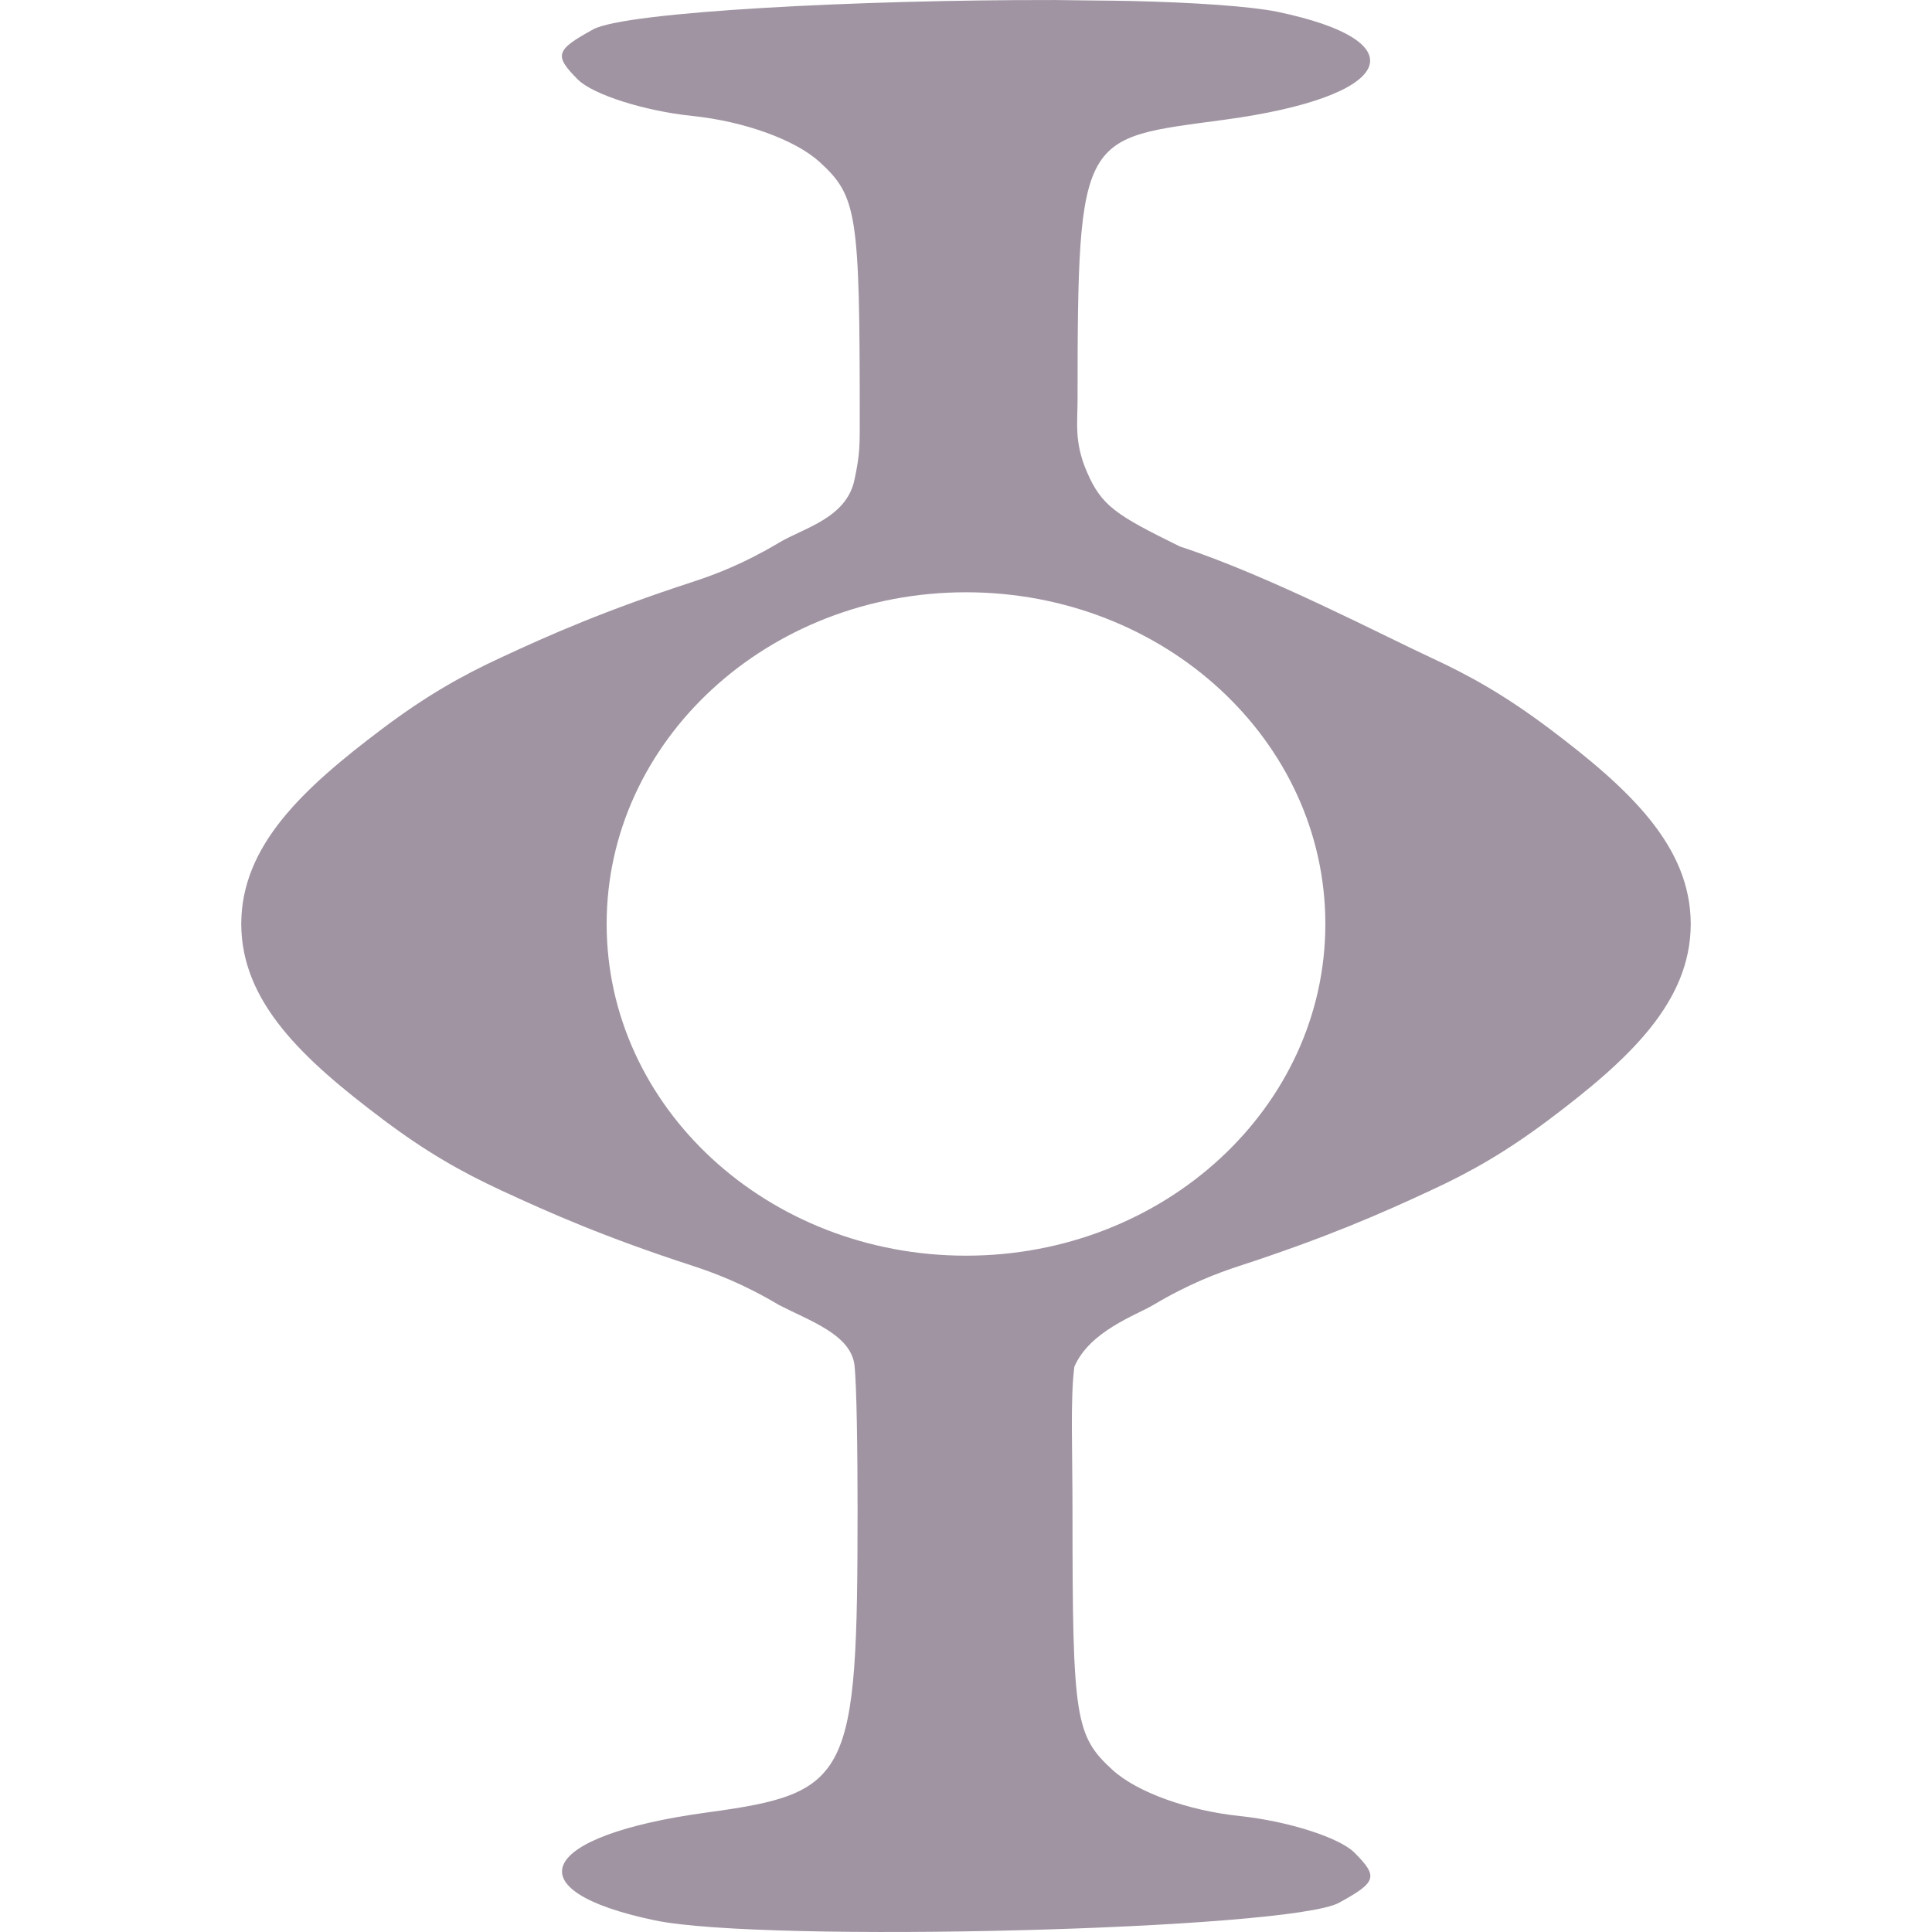 <svg xmlns="http://www.w3.org/2000/svg" width="16" height="16" version="1.1">
 <defs>
   <style id="current-color-scheme" type="text/css">
   .ColorScheme-Text { color: #a094a2; } .ColorScheme-Highlight { color:#5294e2; }
  </style>
  <linearGradient id="arrongin" x1="0%" x2="0%" y1="0%" y2="100%">
   <stop offset="0%" style="stop-color:#dd9b44; stop-opacity:1"/>
   <stop offset="100%" style="stop-color:#ad6c16; stop-opacity:1"/>
  </linearGradient>
  <linearGradient id="aurora" x1="0%" x2="0%" y1="0%" y2="100%">
   <stop offset="0%" style="stop-color:#09D4DF; stop-opacity:1"/>
   <stop offset="100%" style="stop-color:#9269F4; stop-opacity:1"/>
  </linearGradient>
  <linearGradient id="cyberneon" x1="0%" x2="0%" y1="0%" y2="100%">
    <stop offset="0" style="stop-color:#0abdc6; stop-opacity:1"/>
    <stop offset="1" style="stop-color:#ea00d9; stop-opacity:1"/>
  </linearGradient>
  <linearGradient id="fitdance" x1="0%" x2="0%" y1="0%" y2="100%">
   <stop offset="0%" style="stop-color:#1AD6AB; stop-opacity:1"/>
   <stop offset="100%" style="stop-color:#329DB6; stop-opacity:1"/>
  </linearGradient>
  <linearGradient id="oomox" x1="0%" x2="0%" y1="0%" y2="100%">
   <stop offset="0%" style="stop-color:#efefe7; stop-opacity:1"/>
   <stop offset="100%" style="stop-color:#8f8f8b; stop-opacity:1"/>
  </linearGradient>
  <linearGradient id="rainblue" x1="0%" x2="0%" y1="0%" y2="100%">
   <stop offset="0%" style="stop-color:#00F260; stop-opacity:1"/>
   <stop offset="100%" style="stop-color:#0575E6; stop-opacity:1"/>
  </linearGradient>
  <linearGradient id="sunrise" x1="0%" x2="0%" y1="0%" y2="100%">
   <stop offset="0%" style="stop-color: #FF8501; stop-opacity:1"/>
   <stop offset="100%" style="stop-color: #FFCB01; stop-opacity:1"/>
  </linearGradient>
  <linearGradient id="telinkrin" x1="0%" x2="0%" y1="0%" y2="100%">
   <stop offset="0%" style="stop-color: #b2ced6; stop-opacity:1"/>
   <stop offset="100%" style="stop-color: #6da5b7; stop-opacity:1"/>
  </linearGradient>
  <linearGradient id="60spsycho" x1="0%" x2="0%" y1="0%" y2="100%">
   <stop offset="0%" style="stop-color: #df5940; stop-opacity:1"/>
   <stop offset="25%" style="stop-color: #d8d15f; stop-opacity:1"/>
   <stop offset="50%" style="stop-color: #e9882a; stop-opacity:1"/>
   <stop offset="100%" style="stop-color: #279362; stop-opacity:1"/>
  </linearGradient>
  <linearGradient id="90ssummer" x1="0%" x2="0%" y1="0%" y2="100%">
   <stop offset="0%" style="stop-color: #f618c7; stop-opacity:1"/>
   <stop offset="20%" style="stop-color: #94ffab; stop-opacity:1"/>
   <stop offset="50%" style="stop-color: #fbfd54; stop-opacity:1"/>
   <stop offset="100%" style="stop-color: #0f83ae; stop-opacity:1"/>
  </linearGradient>
 </defs>
 <path fill="currentColor" class="ColorScheme-Text" d="M 8.72,3.2372448e-4 C 7.145,-0.003 5.181,0.096 4.913,0.243 c -0.314,0.172 -0.327,0.216 -0.126,0.417 0.124,0.123 0.549,0.259 0.945,0.3 0.433,0.045 0.853,0.198 1.054,0.38 0.312,0.284 0.334,0.426 0.334,2.122 0,0.22 0.003,0.295 -0.044,0.513 -0.068,0.318 -0.423,0.398 -0.624,0.519 -0.297,0.177 -0.533,0.265 -0.713,0.324 -0.729,0.238 -1.181,0.437 -1.589,0.627 -0.329,0.152 -0.62,0.317 -0.981,0.588 -0.662,0.498 -1.169,0.97 -1.171,1.616 h -2.556e-4 v 9.7e-4 c 0,4.4e-4 -8e-7,0.001 0,0.001 -8e-7,4.4e-4 0,10e-4 0,0.002 v 9.7e-4 h 2.552e-4 c 0.002,0.645 0.509,1.117 1.171,1.615 0.361,0.272 0.652,0.436 0.981,0.589 0.408,0.189 0.86,0.389 1.589,0.626 0.179,0.059 0.416,0.147 0.713,0.324 0.261,0.134 0.588,0.243 0.624,0.493 0.019,0.169 0.026,0.725 0.026,1.197 0,2.23 -0.06,2.351 -1.246,2.512 -1.4,0.19 -1.62,0.646 -0.431,0.894 0.91,0.189 5.256,0.077 5.664,-0.146 0.314,-0.172 0.327,-0.216 0.126,-0.417 -0.124,-0.123 -0.549,-0.259 -0.945,-0.301 -0.433,-0.045 -0.853,-0.198 -1.054,-0.38 -0.312,-0.284 -0.334,-0.426 -0.334,-2.122 0,-0.561 -0.019,-0.938 0.015,-1.218 0.125,-0.295 0.511,-0.428 0.651,-0.511 0.297,-0.177 0.533,-0.265 0.713,-0.324 0.729,-0.238 1.181,-0.437 1.589,-0.627 0.329,-0.152 0.62,-0.317 0.981,-0.588 0.662,-0.498 1.169,-0.97 1.171,-1.616 h 2.55e-4 v -0.001 c 0,-0.001 1e-6,-0.001 0,-0.002 v -9.3e-4 h -2.55e-4 c -0.002,-0.645 -0.509,-1.117 -1.171,-1.616 -0.361,-0.271 -0.652,-0.436 -0.981,-0.588 -0.408,-0.189 -1.349,-0.682 -2.078,-0.92 -0.533,-0.262 -0.65,-0.337 -0.772,-0.621 -0.105,-0.245 -0.076,-0.403 -0.076,-0.598 0,-2.23 0.035,-2.155 1.221,-2.316 1.4,-0.19 1.62,-0.646 0.431,-0.894 -0.227,-0.045 -0.67,-0.076 -1.211,-0.089 -0.203,-0.004 -0.42,-0.004 -0.645,-0.008 z M 8,4.905 c 1.644,0 2.976,1.23 2.976,2.747 0,1.517 -1.333,2.747 -2.976,2.747 -1.644,0 -2.976,-1.23 -2.976,-2.747 0,-1.517 1.333,-2.747 2.976,-2.747 z"/>
</svg>
